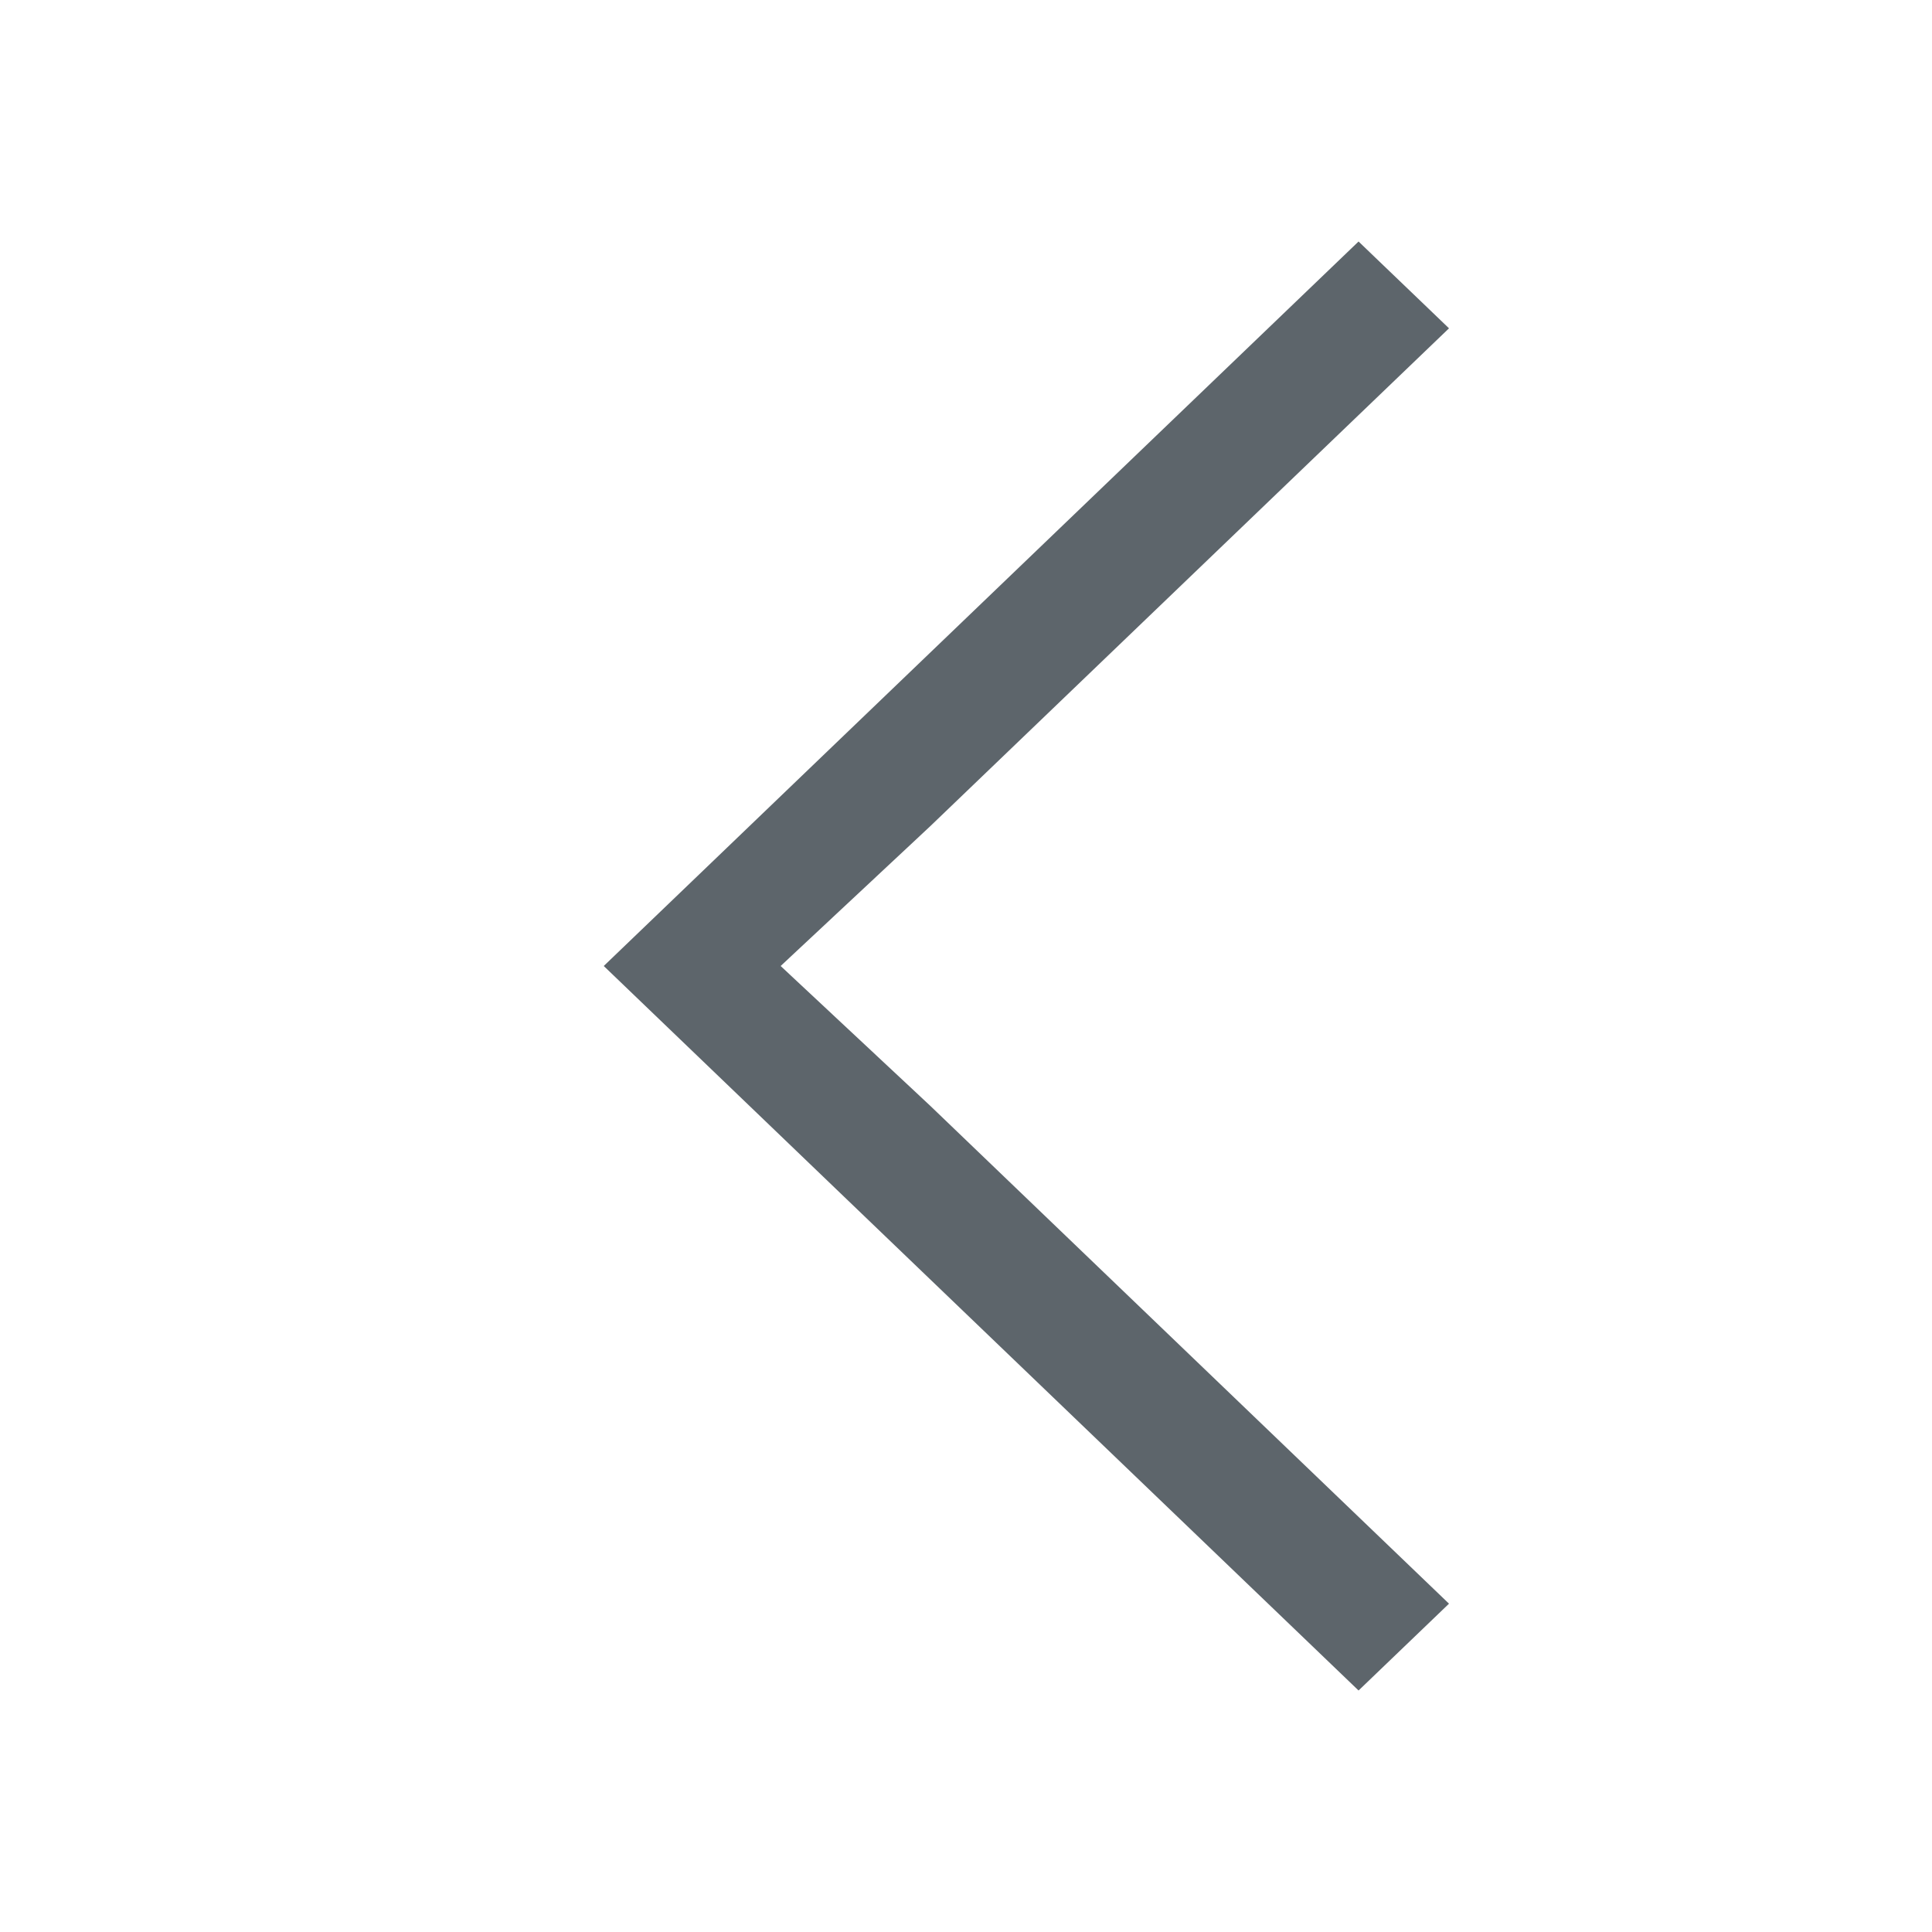 <svg xmlns="http://www.w3.org/2000/svg" viewBox="0 0 16 16"><path d="M5 8l1.953-1.875L11.251 2l.13.125.391.375.228.219-4.298 4.125L6.465 8l1.237 1.156L12 13.281l-.749.719-4.298-4.125L5 8z" fill="currentColor" color="#5d656b"/></svg>